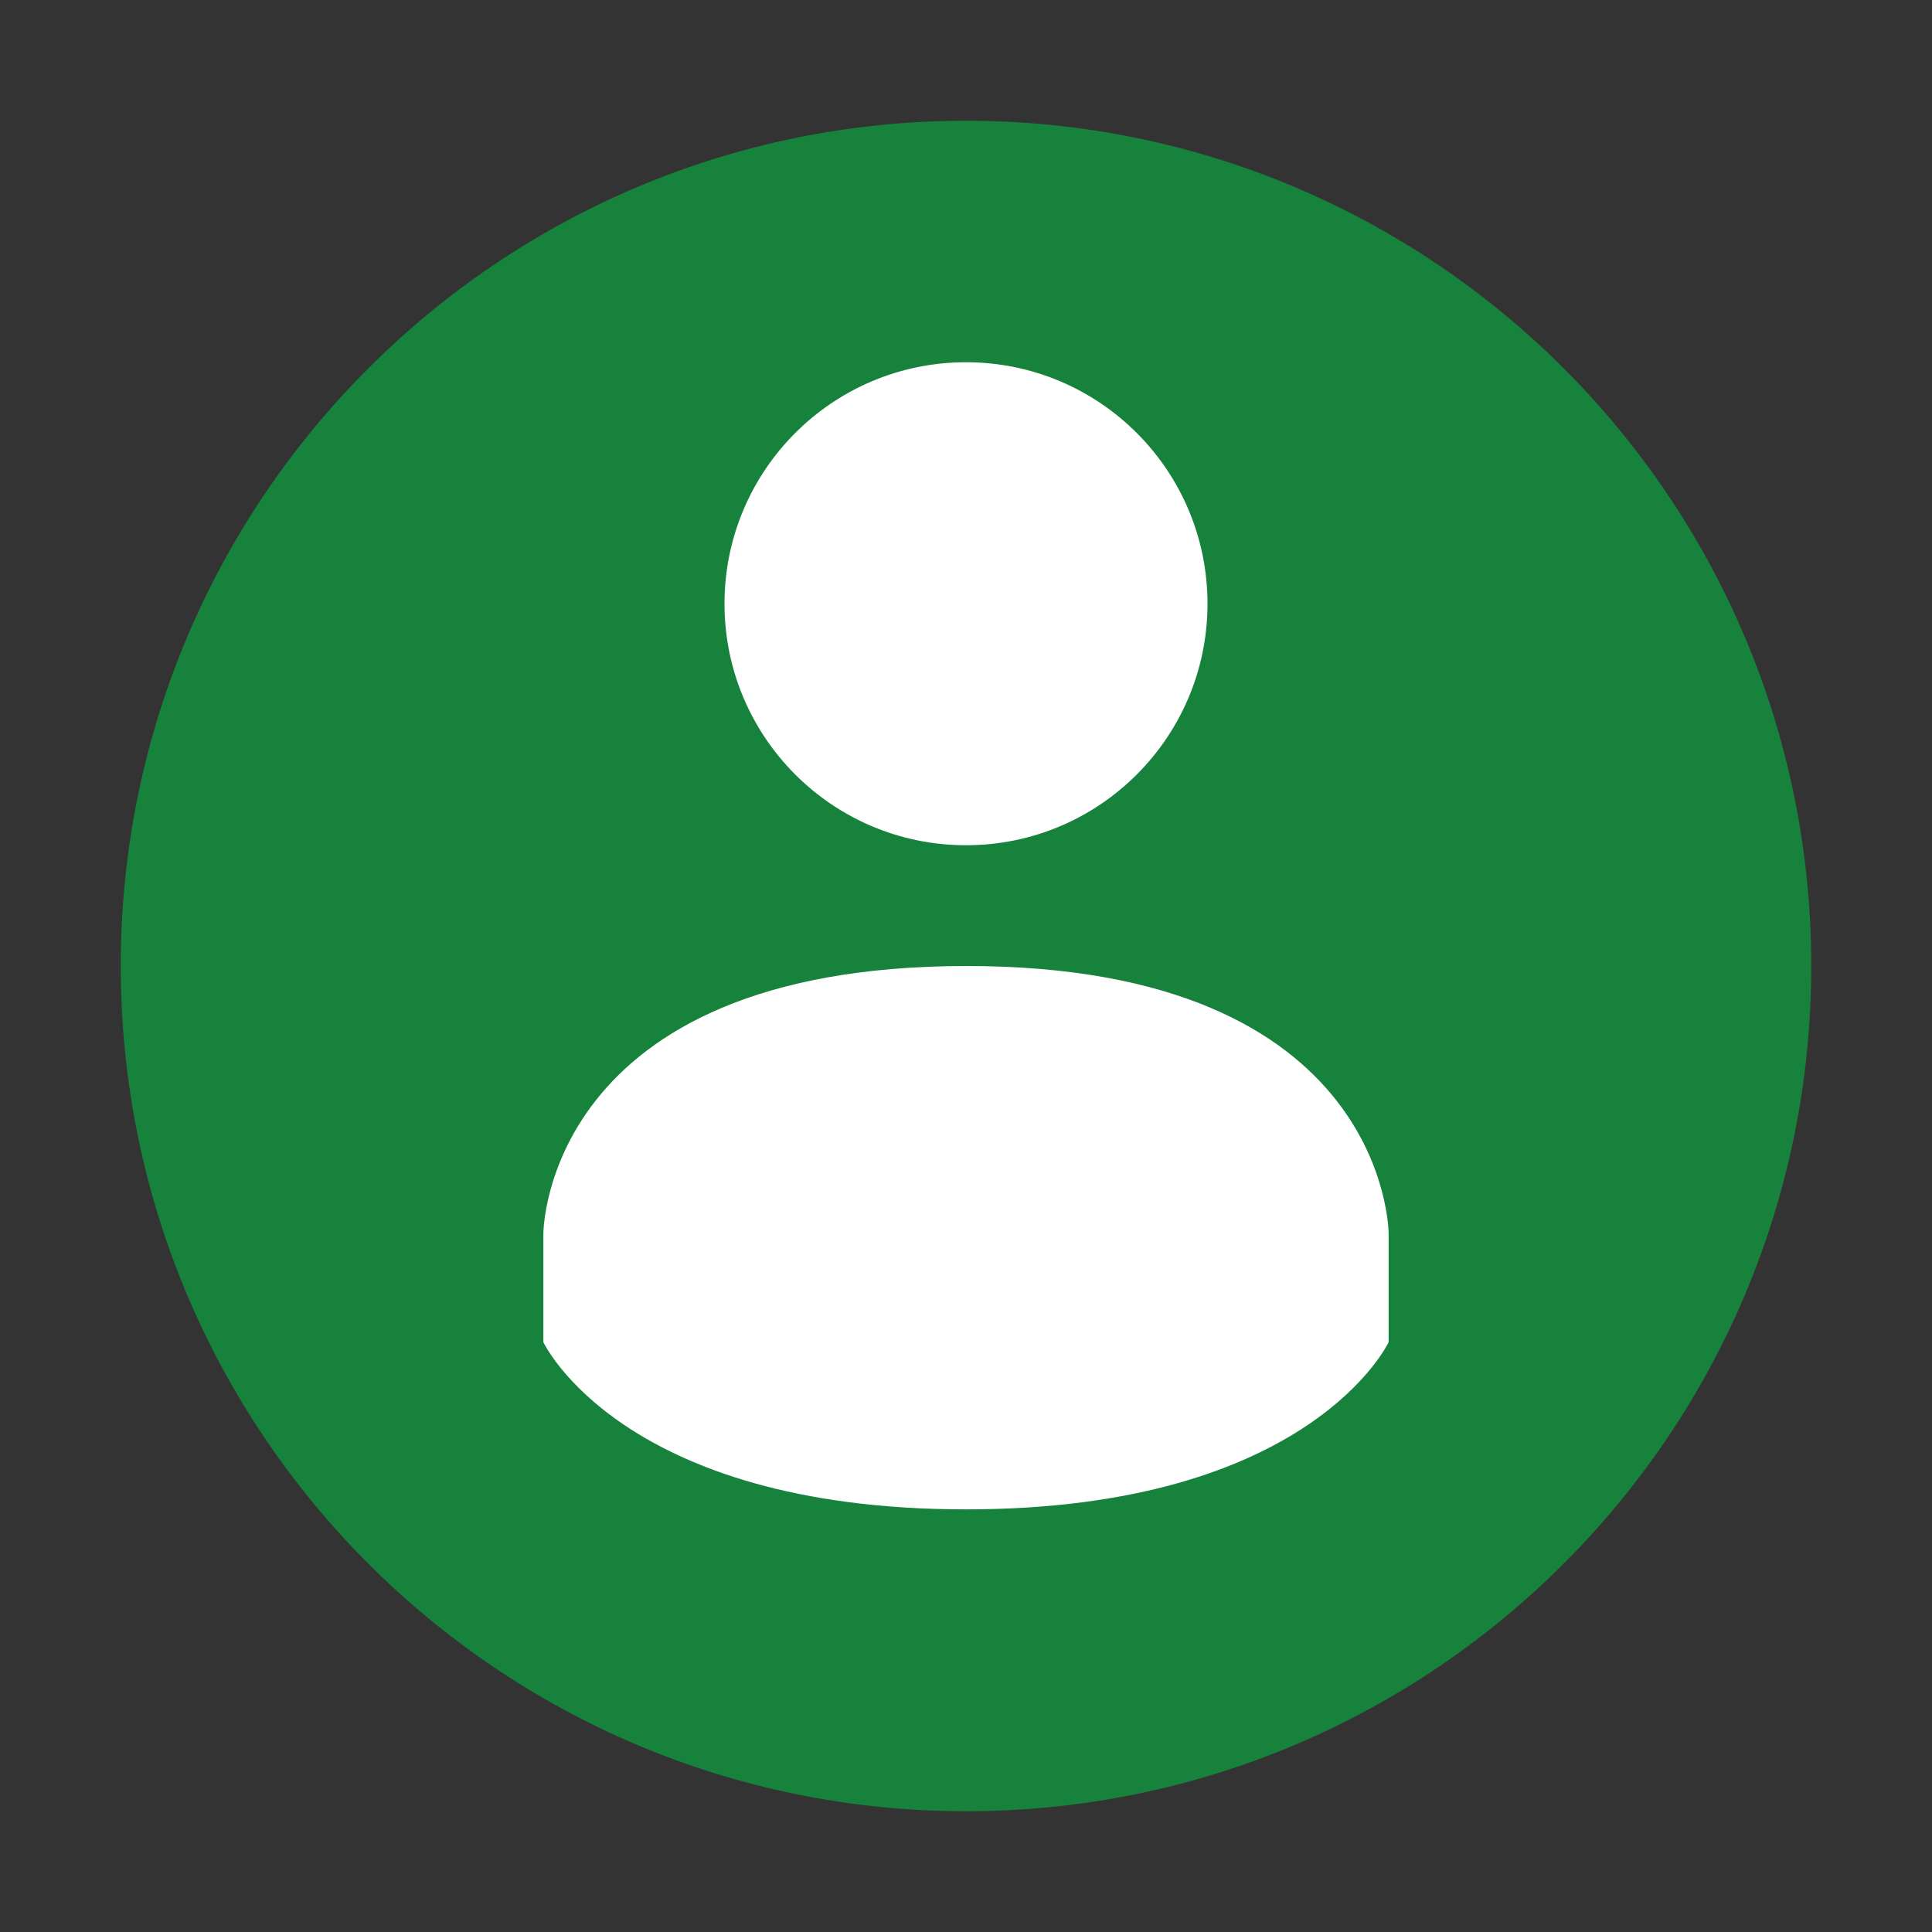 <svg width="80" height="80" viewBox="0 0 80 80" fill="none" xmlns="http://www.w3.org/2000/svg">
<rect x="0" y="0" width="80" height="80" fill="#333333" stroke="none"/>
<path d="M40 75C59.33 75 75 59.33 75 40C75 20.67 59.33 5 40 5C20.67 5 5 20.67 5 40C5 59.33 20.67 75 40 75Z" fill="#17823C"/>
<path d="M40 15C34.476 15 30 19.478 30 25C30 30.522 34.476 35 40 35C45.524 35 50 30.522 50 25C50 19.478 45.524 15 40 15Z" fill="white"/>
<path d="M40 40C22.502 40.011 22.5 51.077 22.5 51.077V55.577C22.5 55.577 25.731 62.5 40 62.5C54.269 62.5 57.5 55.577 57.5 55.577V51.077C57.5 51.077 57.5 39.993 40.004 40H40Z" fill="white"/>
</svg>
